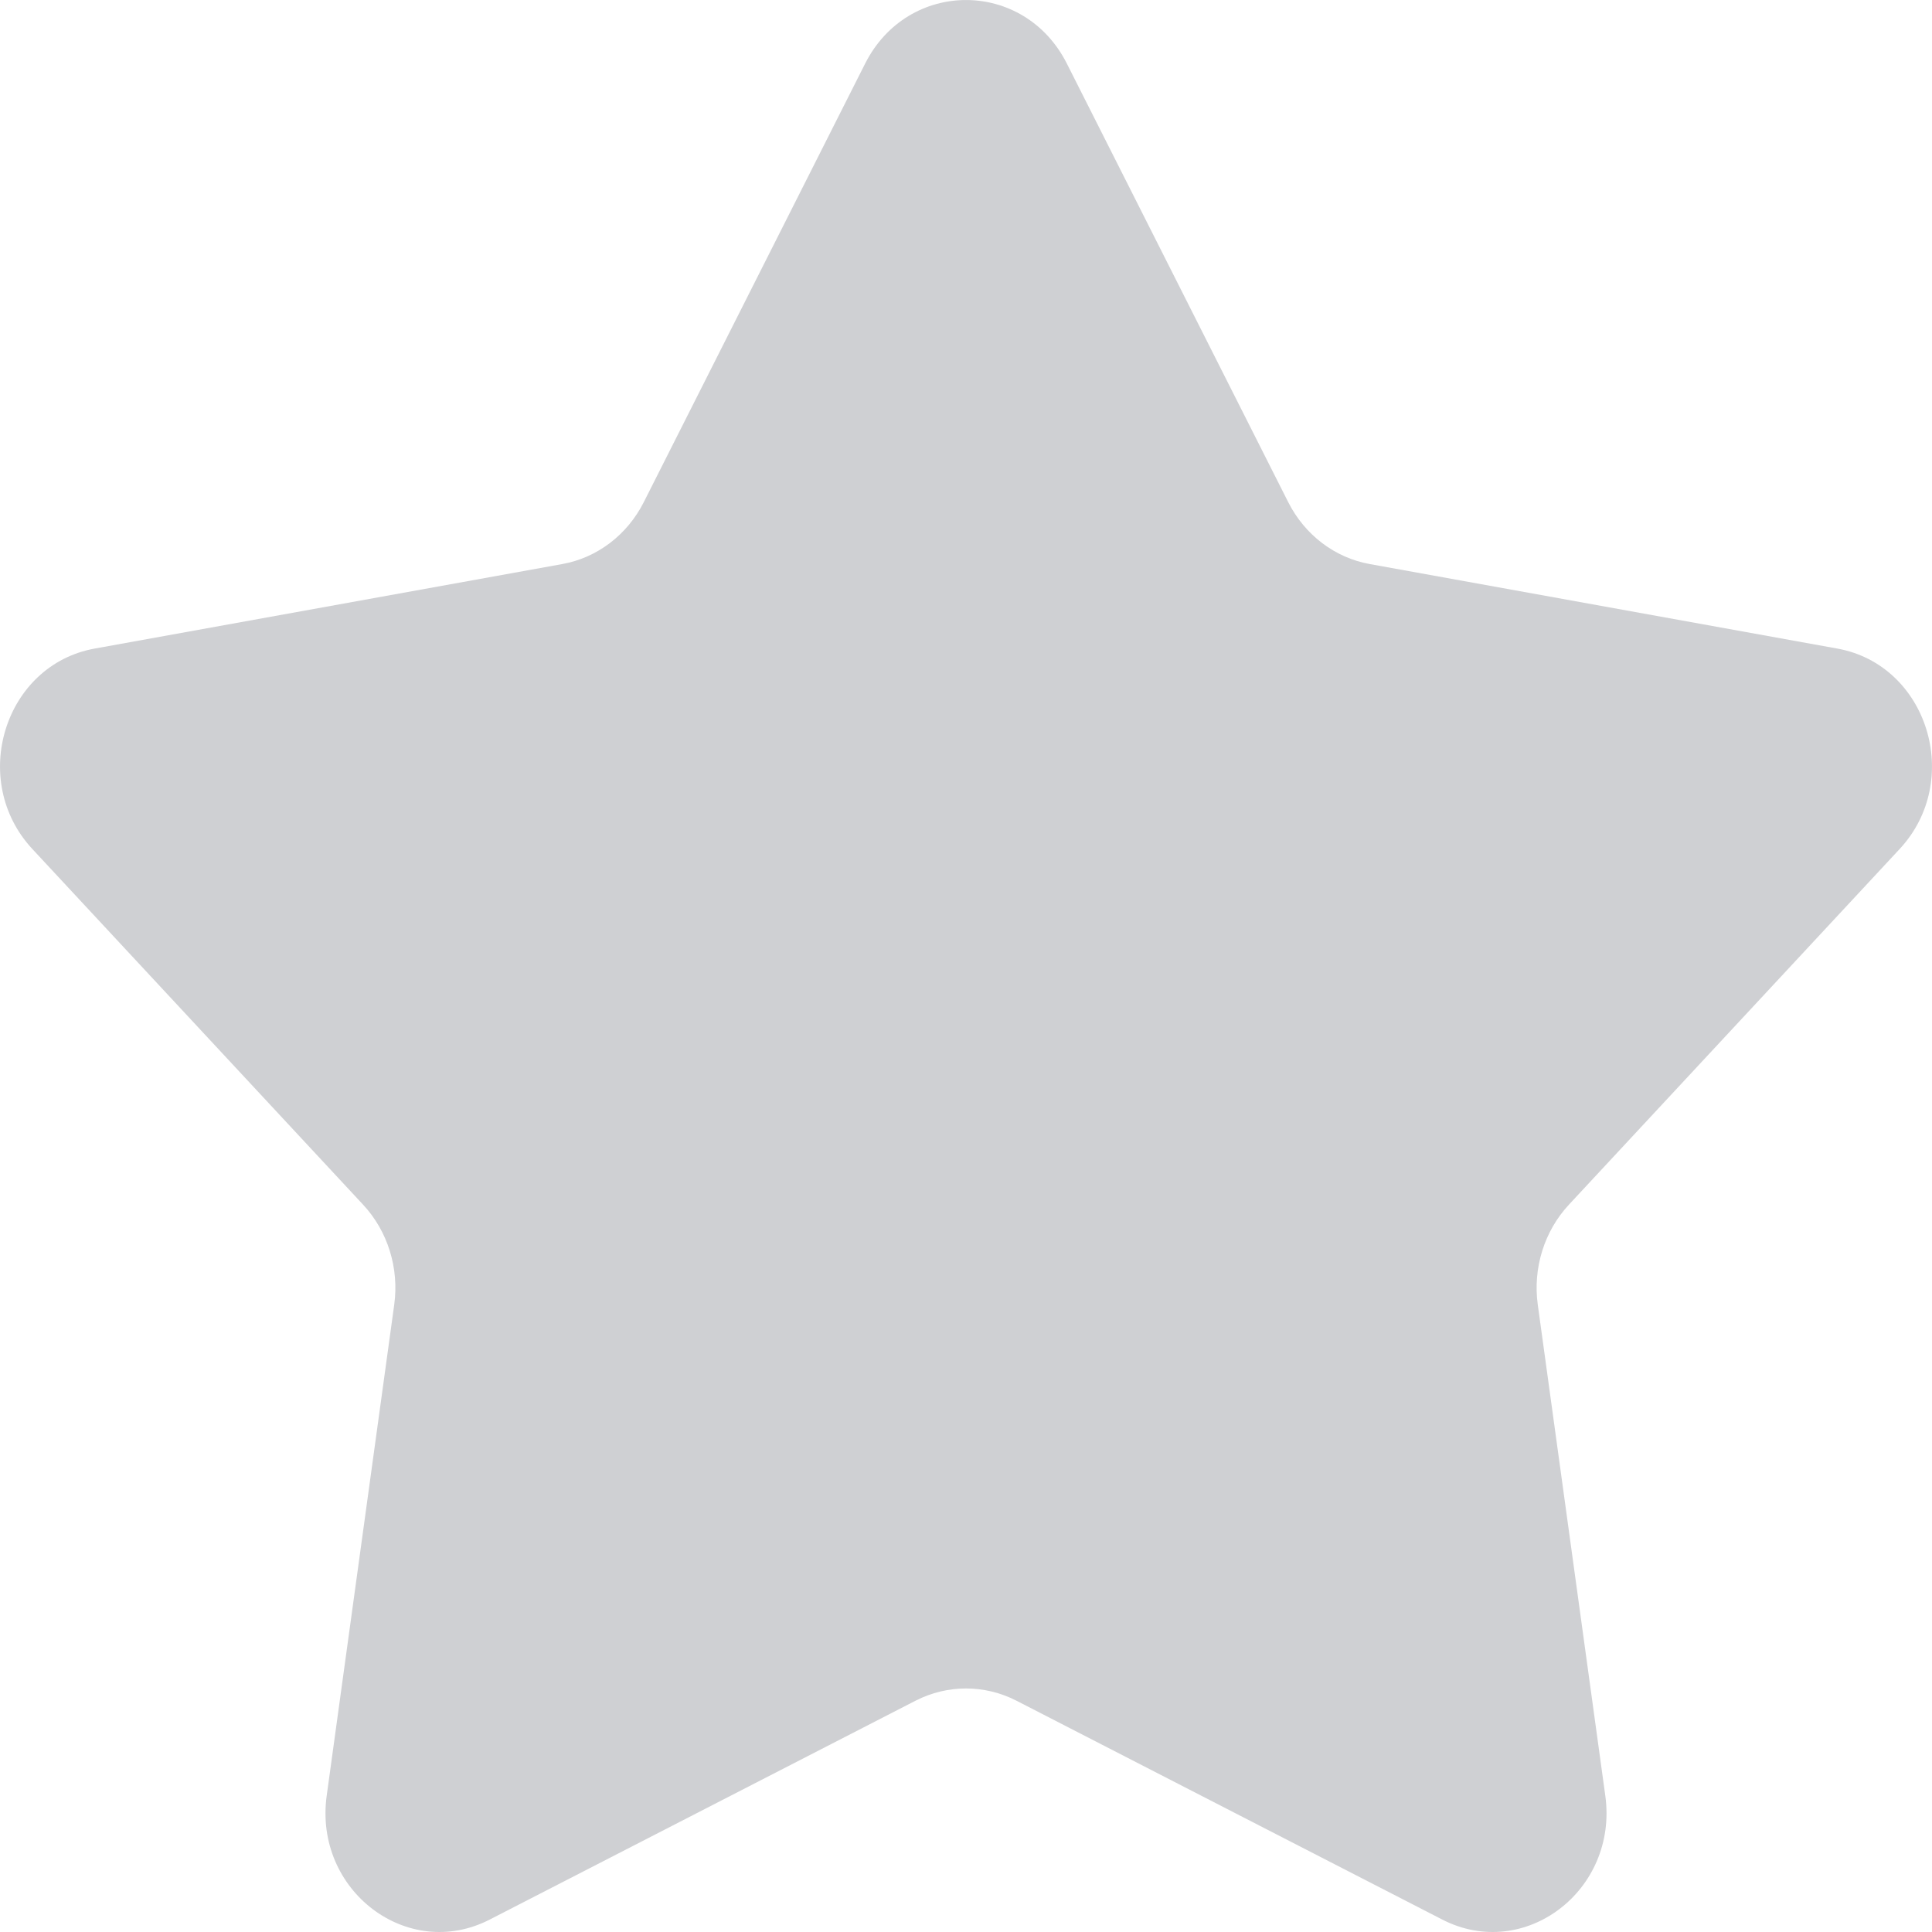 <svg width="20" height="20" viewBox="0 0 20 20" fill="none" xmlns="http://www.w3.org/2000/svg">
<path d="M8.956 0.658C9.399 -0.219 10.601 -0.219 11.044 0.658L13.336 5.199C13.507 5.537 13.818 5.774 14.179 5.839L19.02 6.714C19.955 6.883 20.326 8.078 19.665 8.789L16.241 12.471C15.986 12.745 15.867 13.128 15.919 13.506L16.618 18.589C16.753 19.57 15.781 20.309 14.93 19.871L10.521 17.605C10.192 17.437 9.808 17.437 9.479 17.605L5.07 19.871C4.219 20.309 3.247 19.57 3.382 18.589L4.081 13.506C4.133 13.128 4.014 12.745 3.759 12.471L0.335 8.789C-0.326 8.078 0.045 6.883 0.98 6.714L5.821 5.839C6.182 5.774 6.493 5.537 6.664 5.199L8.956 0.658Z" fill="#CFD0D3"/>
</svg>
